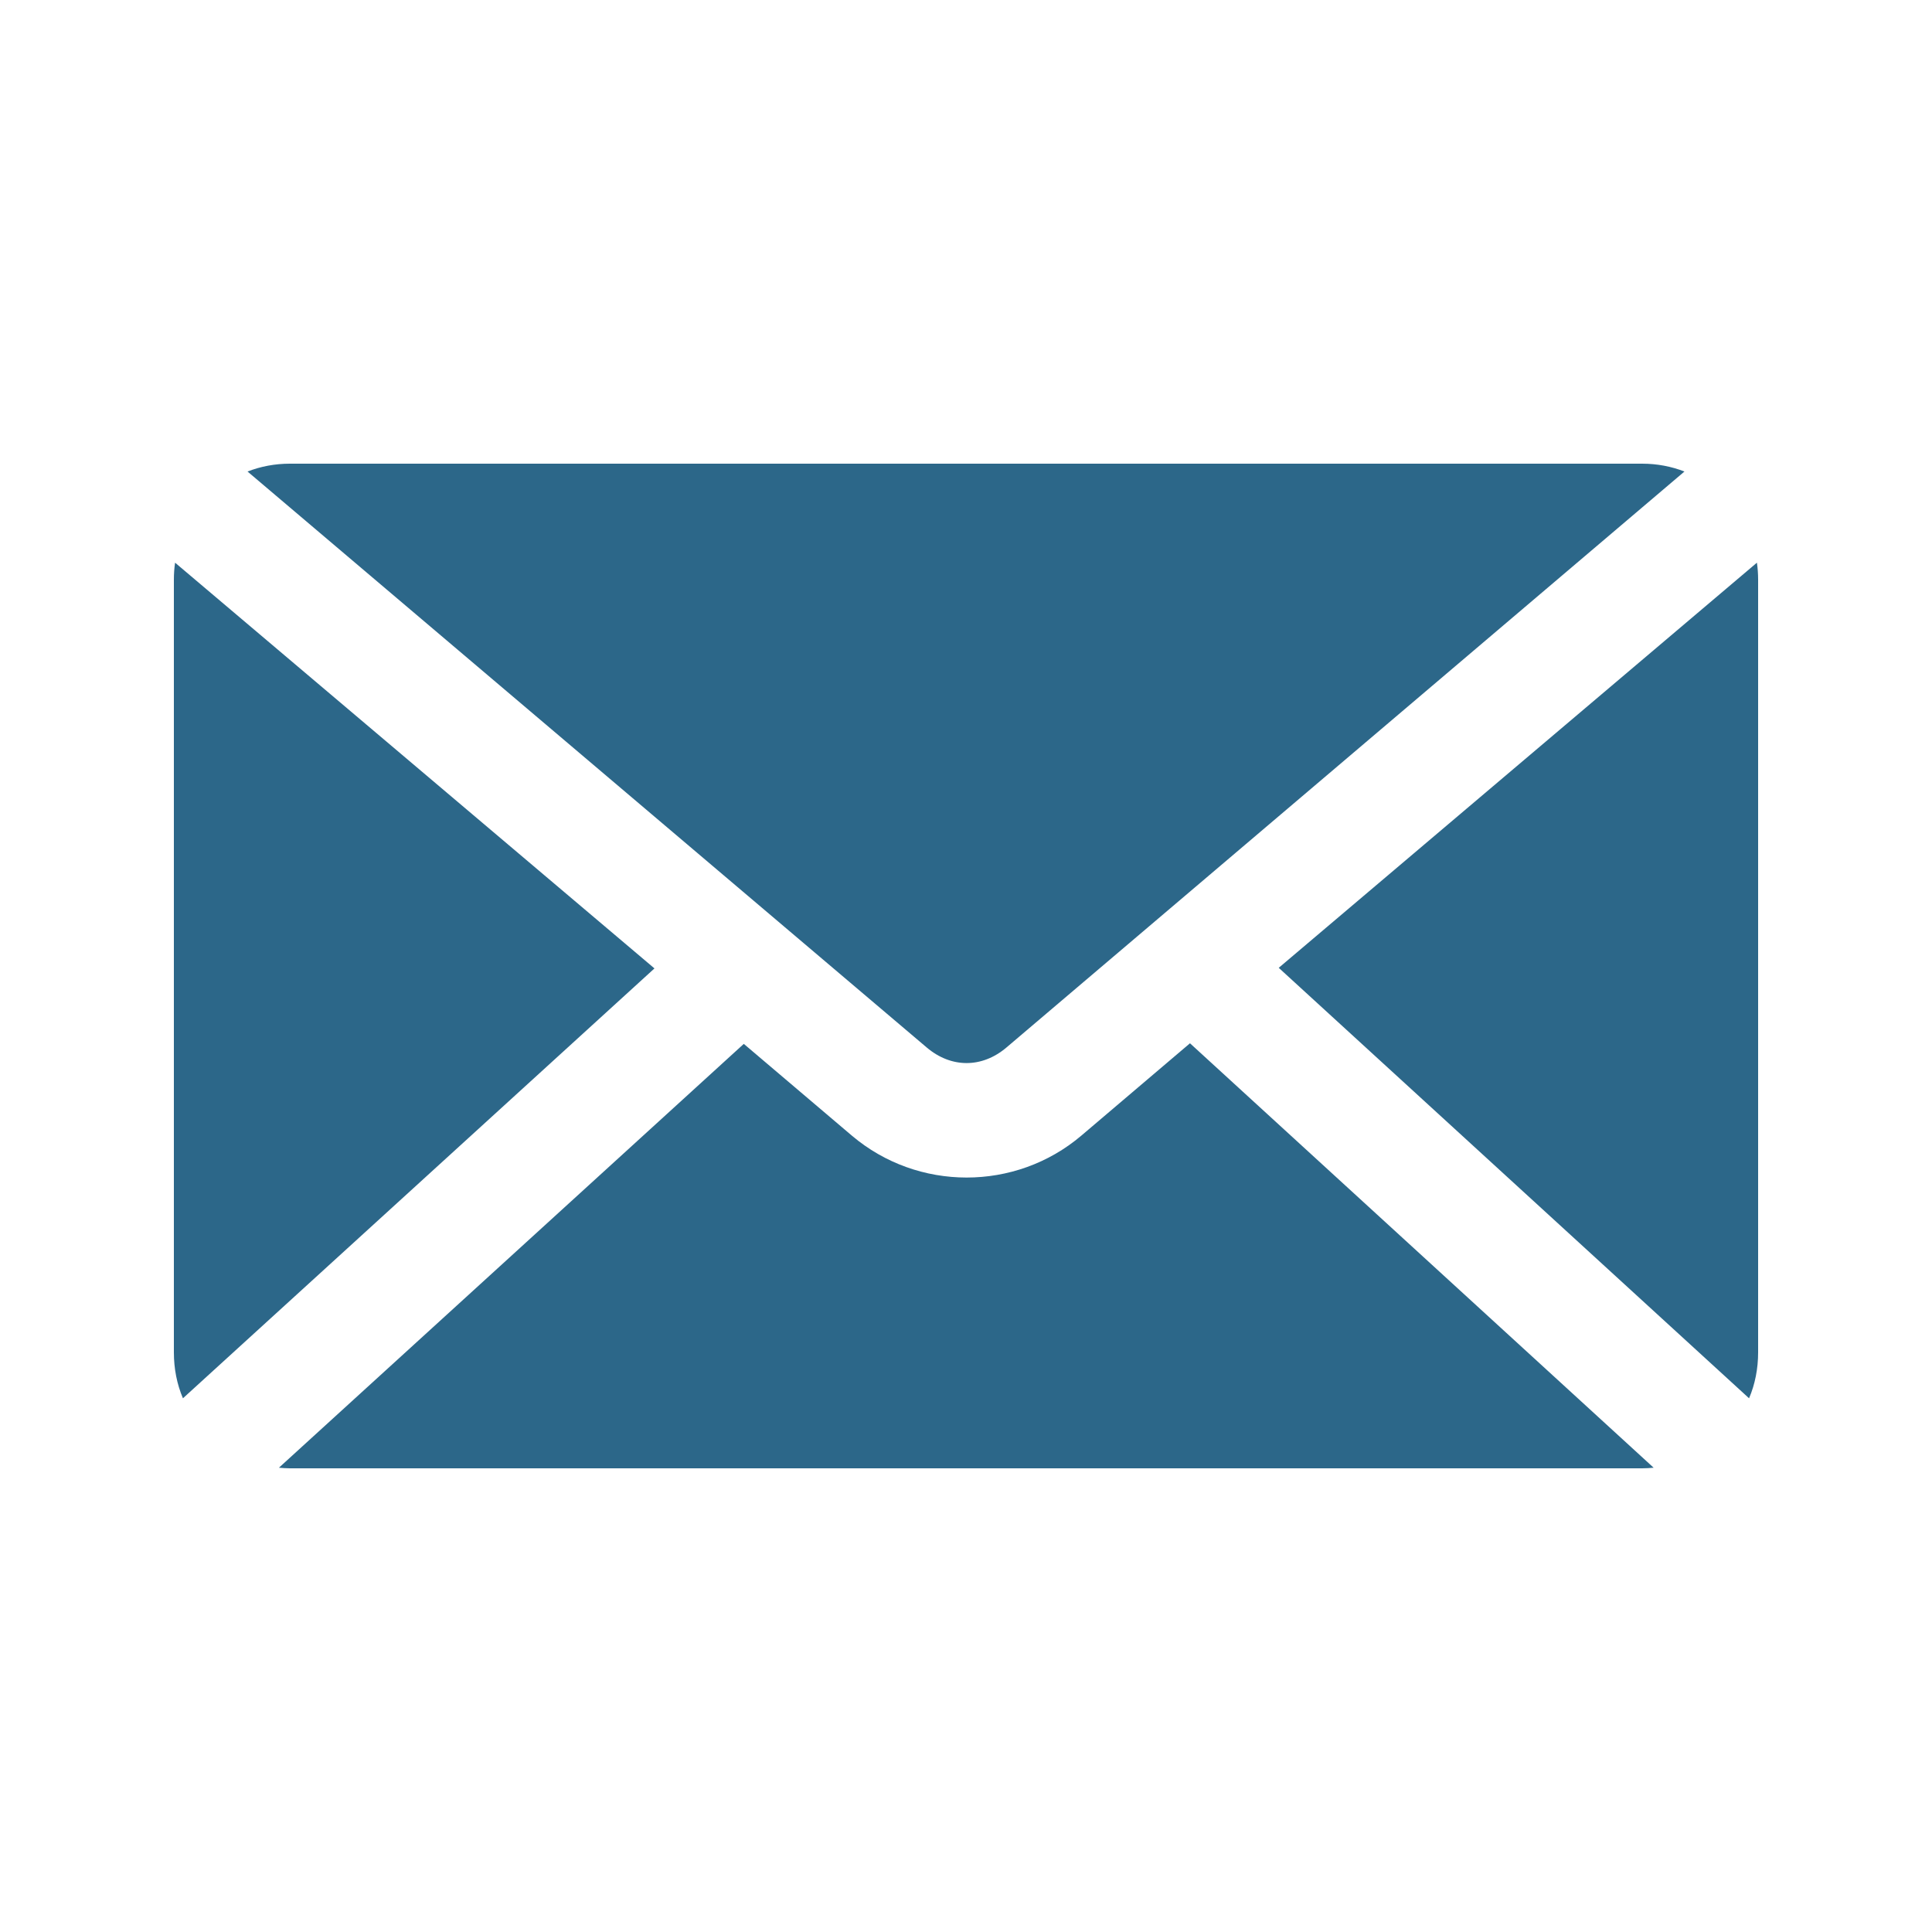 <svg height='40px' width='40px' fill="#2c6789"  x="0px" y="0px" viewBox="0 0 100 100">
<g transform="translate(0,-952.362)">
<path style="color:#000000;enable-background:accumulate;" d="m 15,976.362 c -0.772,0 -1.511,0.143 -2.188,0.406 l 35.156,29.813 c 1.268,1.074 2.86,1.073 4.125,0 l 35.094,-29.813 c -0.677,-0.263 -1.415,-0.406 -2.188,-0.406 l -70,0 z m -5.938,5.125 c -0.041,0.283 -0.062,0.58 -0.062,0.875 l 0,40 c 0,0.841 0.159,1.65 0.469,2.375 L 33.875,1002.487 9.063,981.487 z m 81.875,0 -24.75,20.969 24.344,22.281 c 0.31,-0.725 0.469,-1.534 0.469,-2.375 l 0,-40 c 0,-0.295 -0.022,-0.592 -0.062,-0.875 z m -29.344,24.875 -5.625,4.781 c -3.411,2.894 -8.465,2.889 -11.875,0 l -5.594,-4.75 -24.062,21.938 c 0.183,0.016 0.376,0.031 0.562,0.031 l 70,0 c 0.197,0 0.401,-0.013 0.594,-0.031 l -24,-21.969 z" fill="#2c6789" stroke="none" marker="none" visibility="visible" display="inline" overflow="visible"></path>
</g>
</svg>